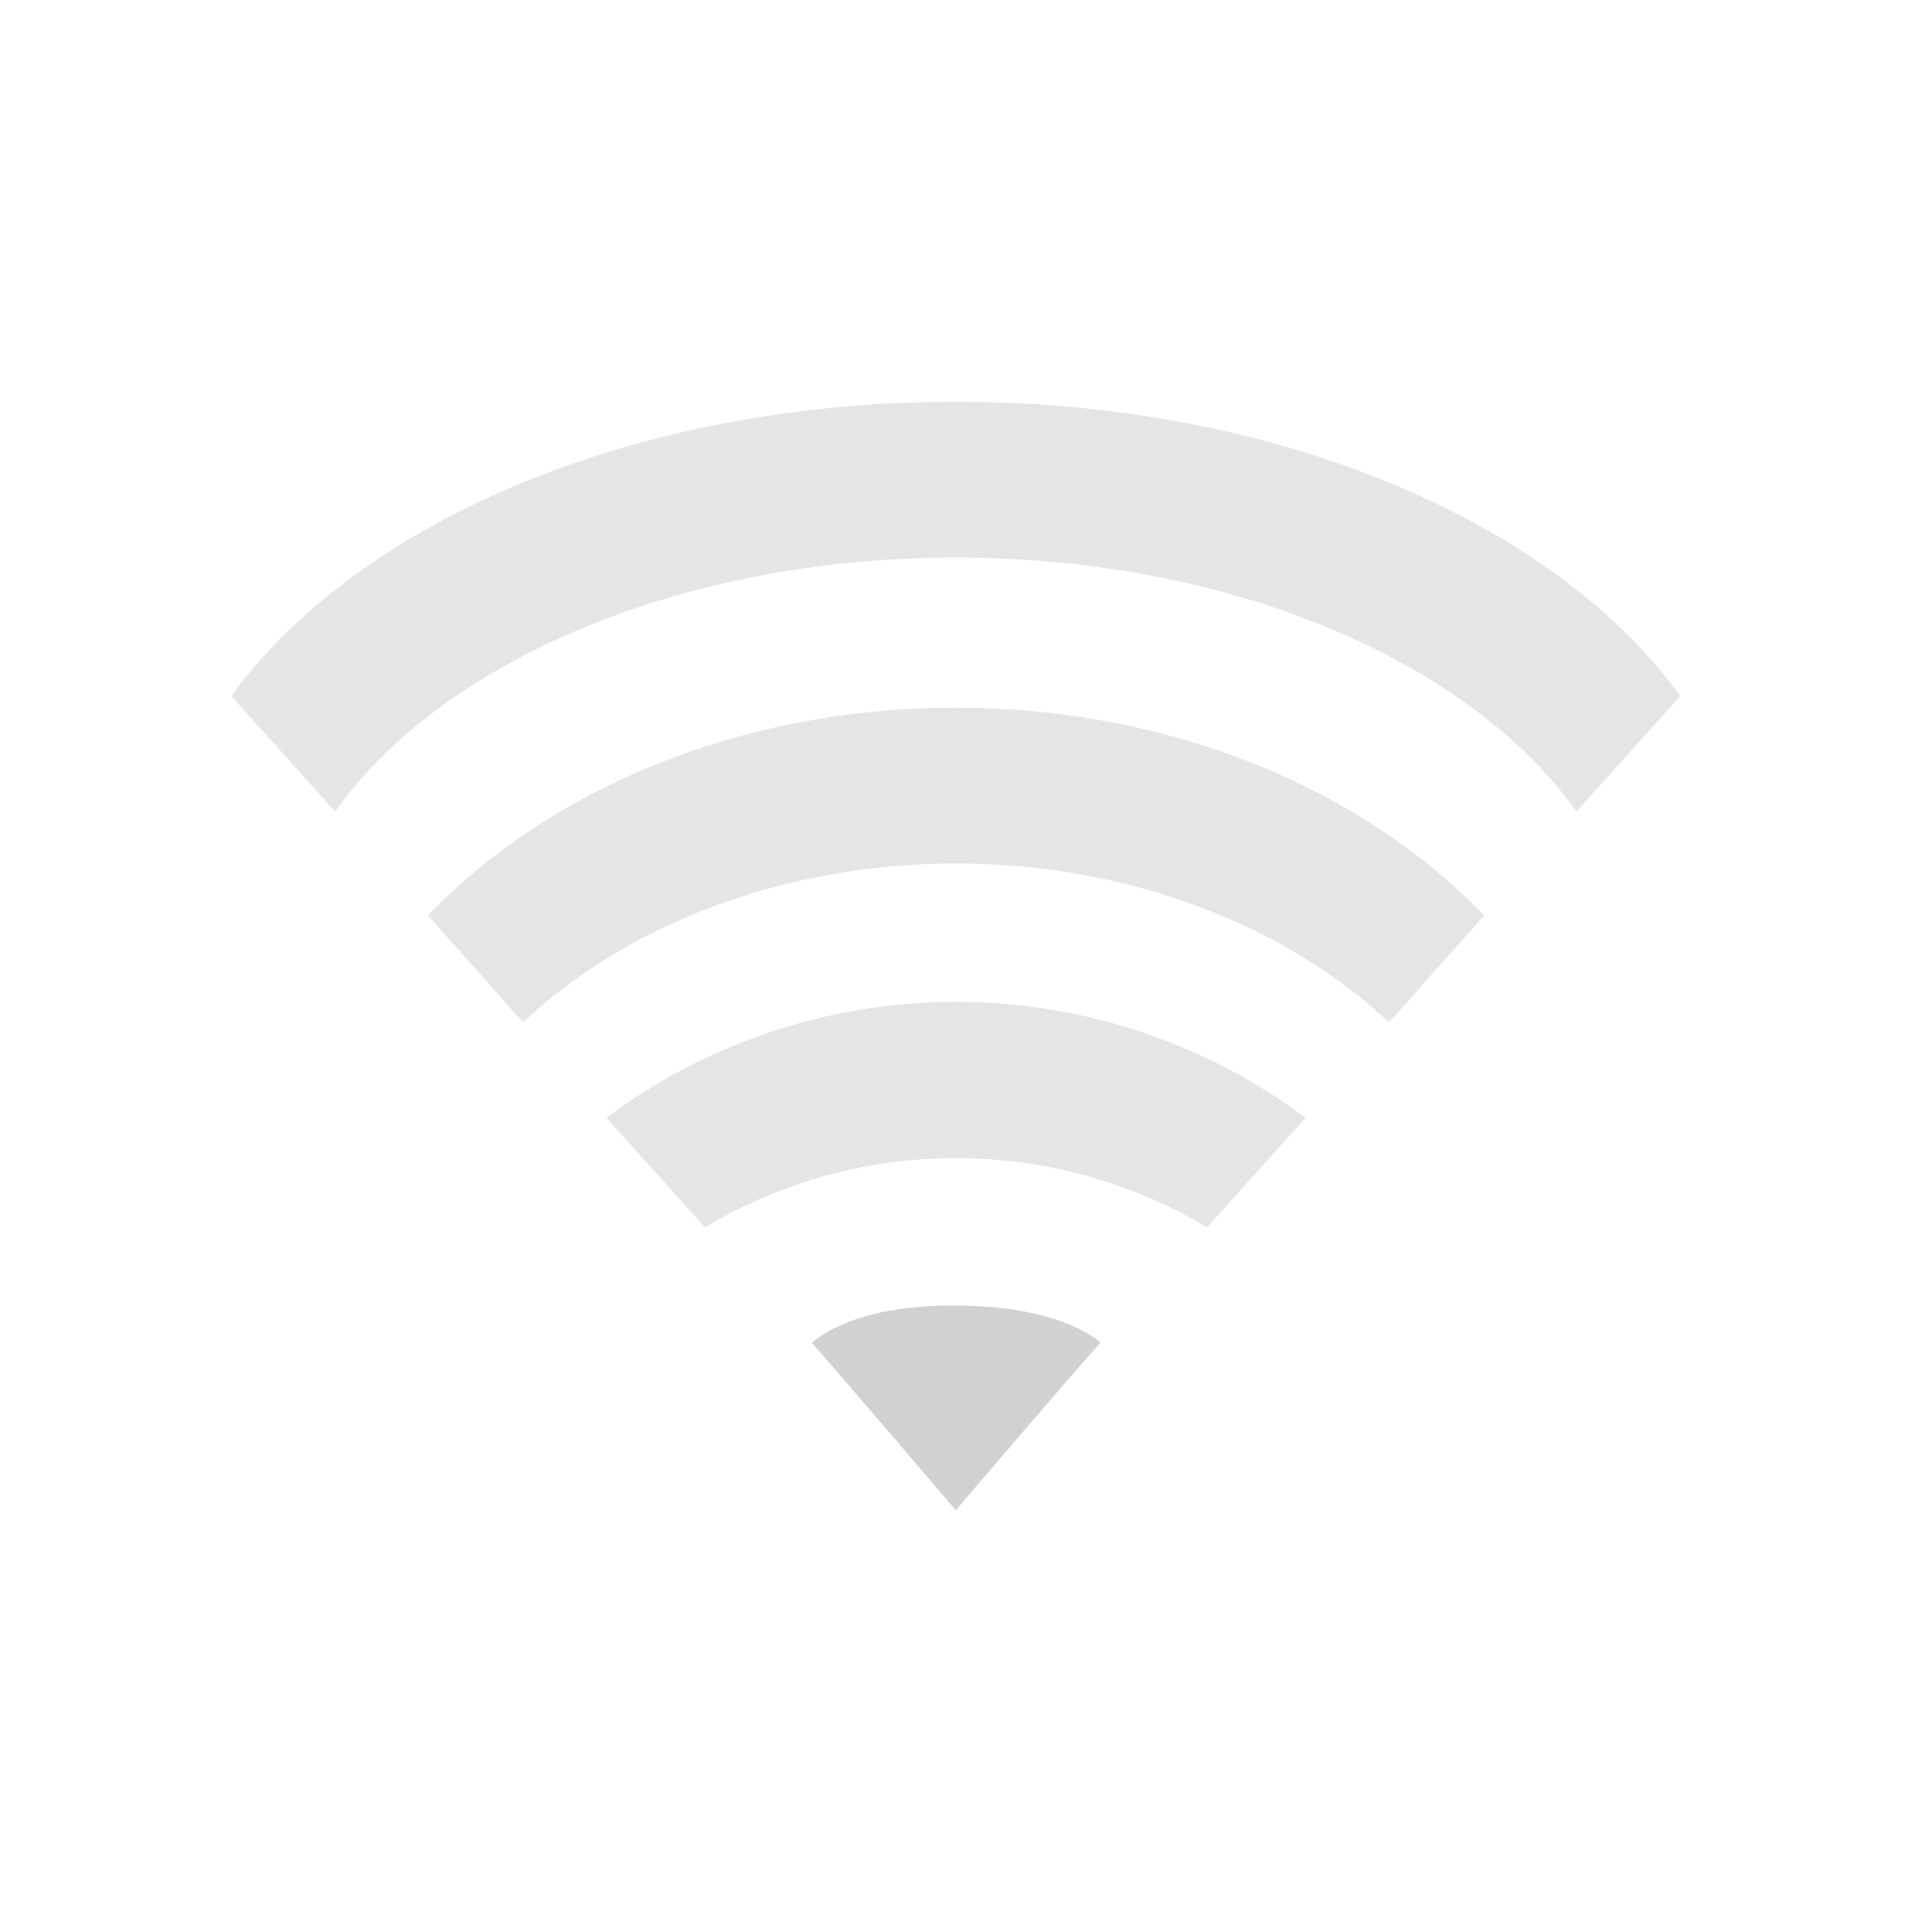 <?xml version="1.0" encoding="UTF-8"?>
<svg xmlns="http://www.w3.org/2000/svg" xmlns:xlink="http://www.w3.org/1999/xlink" width="17pt" height="17pt" viewBox="0 0 17 17" version="1.1">
<g id="surface1">
<path style=" stroke:none;fill-rule:nonzero;fill:rgb(80%,80%,80%);fill-opacity:0.502;" d="M 8.41 3.535 C 5.574 3.535 3.148 4.594 2.035 6.125 L 2.949 7.141 C 3.883 5.824 5.984 4.906 8.41 4.906 C 10.836 4.906 12.938 5.824 13.871 7.141 L 14.785 6.125 C 13.676 4.594 11.25 3.535 8.41 3.535 Z M 8.41 3.535 "/>
<path style=" stroke:none;fill-rule:nonzero;fill:rgb(80%,80%,80%);fill-opacity:0.502;" d="M 8.41 6.227 C 6.496 6.227 4.816 6.957 3.766 8.055 L 4.602 8.996 C 5.504 8.148 6.875 7.598 8.41 7.598 C 9.949 7.598 11.316 8.148 12.223 8.996 L 13.059 8.055 C 12.004 6.957 10.328 6.227 8.41 6.227 Z M 8.41 6.227 "/>
<path style=" stroke:none;fill-rule:nonzero;fill:rgb(80%,80%,80%);fill-opacity:0.502;" d="M 8.41 8.816 C 7.246 8.816 6.176 9.207 5.336 9.836 L 6.203 10.801 C 6.836 10.418 7.598 10.191 8.41 10.191 C 9.223 10.191 9.988 10.418 10.621 10.801 L 11.488 9.836 C 10.648 9.207 9.578 8.816 8.41 8.816 Z M 8.41 8.816 "/>
<path style=" stroke:none;fill-rule:nonzero;fill:rgb(80%,80%,80%);fill-opacity:0.902;" d="M 8.41 11.488 C 7.559 11.48 7.223 11.75 7.141 11.816 C 7.188 11.855 8.41 13.289 8.41 13.289 C 8.41 13.289 9.625 11.867 9.684 11.816 C 9.617 11.75 9.25 11.488 8.41 11.488 Z M 8.41 11.488 "/>
</g>
</svg>
